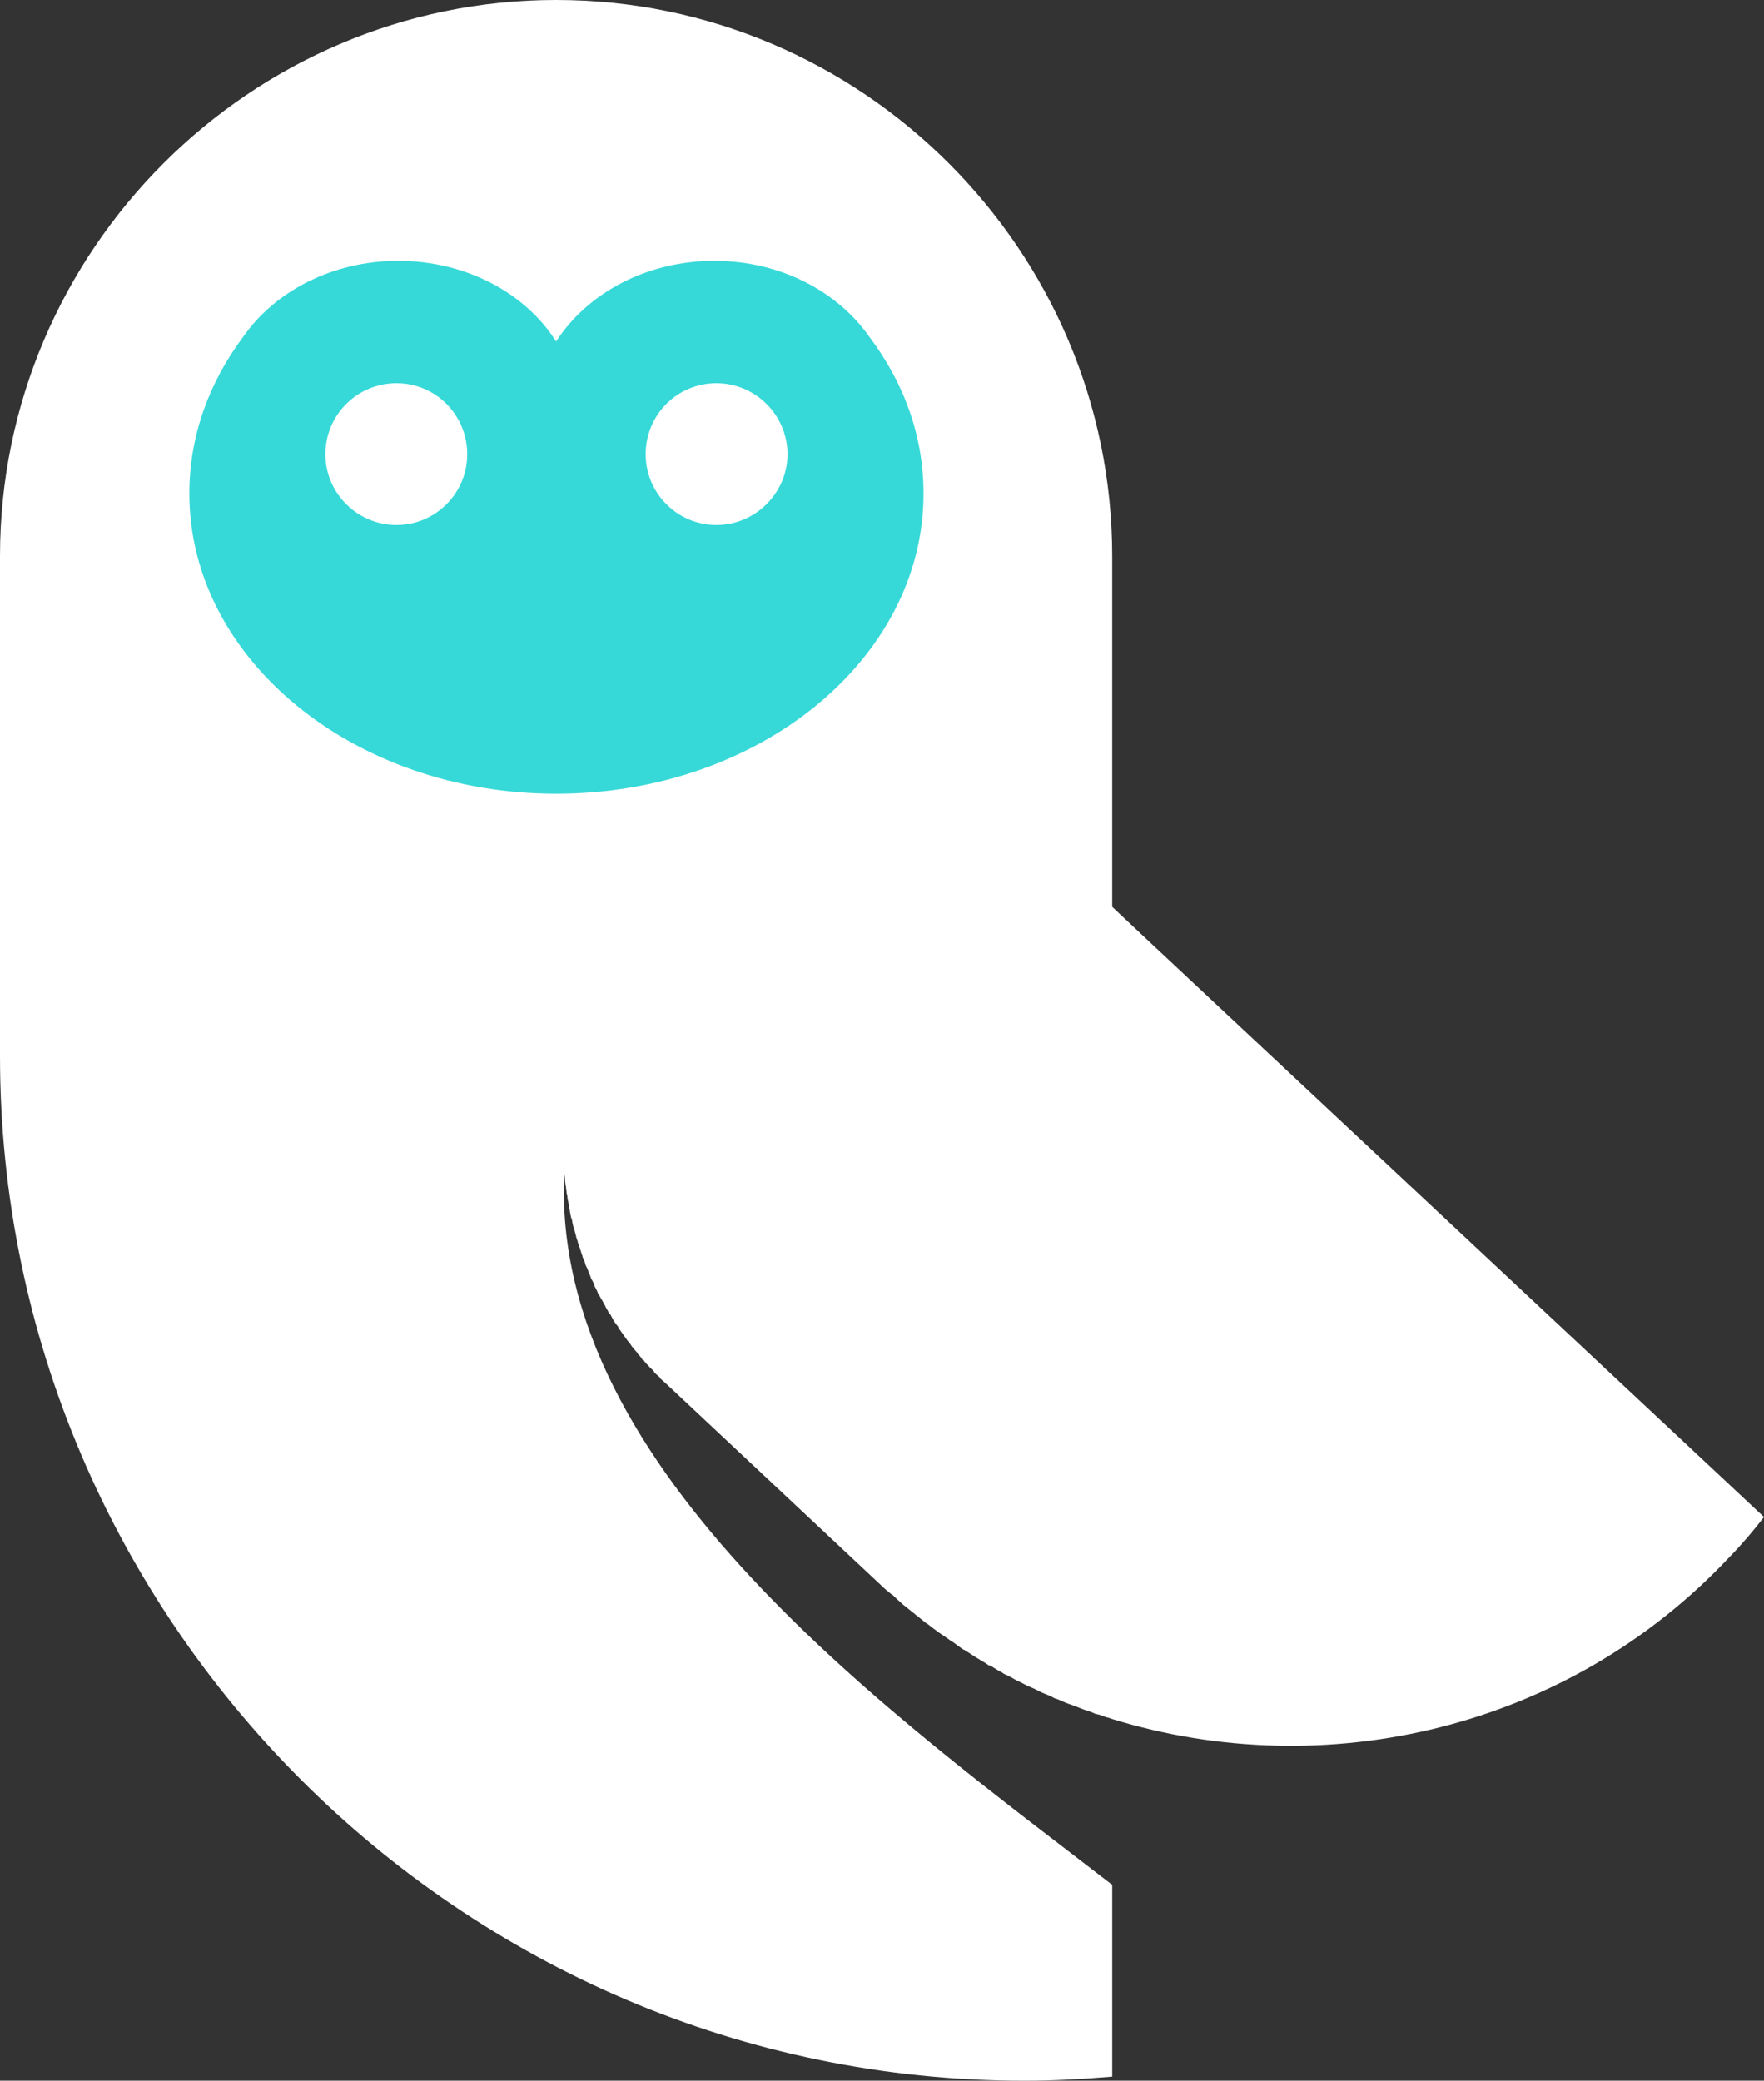 <?xml version="1.0" encoding="UTF-8"?>
<!DOCTYPE svg PUBLIC "-//W3C//DTD SVG 1.1//EN" "http://www.w3.org/Graphics/SVG/1.1/DTD/svg11.dtd">
<!-- Creator: CorelDRAW X7.4 EN Portable -->
<svg xmlns="http://www.w3.org/2000/svg" xml:space="preserve" width="5.161in" height="6.087in" version="1.1" style="shape-rendering:geometricPrecision; text-rendering:geometricPrecision; image-rendering:optimizeQuality; fill-rule:evenodd; clip-rule:evenodd"
viewBox="0 0 5161 6087"
 xmlns:xlink="http://www.w3.org/1999/xlink"
 enable-background="new 0 0 514.485 515.996">
 <rect x="0" y="0" width="5161" height="6087" fill="#333333" stroke="none"/>
 <defs>
  <style type="text/css">
   <![CDATA[
    .fil0 {fill:none}
    .fil2 {fill:#36d9d8}
    .fil1 {fill:white}
   ]]>
  </style>
 </defs>
 <g id="Layer_x0020_1">
  <rect class="fil0" width="5161" height="6075"/>
  <path class="fil1" d="M3254 6075c-84,7 -170,12 -257,12l0 0c-1648,0 -2997,-1349 -2997,-2998l0 -1195 0 -267c0,-895 733,-1627 1627,-1627l0 0c895,0 1627,732 1627,1627l0 267 0 759 115 108 1792 1677c-31,40 -63,78 -99,115l0 0c-473,506 -1184,668 -1808,476l0 0 0 0 -8 -3c-10,-2 -22,-7 -31,-10l-10 -2c-10,-5 -22,-9 -32,-12l-8 -3c-10,-4 -20,-8 -31,-12l-9 -3c-11,-4 -21,-9 -31,-13l-9 -3c-10,-6 -21,-10 -31,-14l-9 -4c-10,-5 -19,-10 -31,-15l-6 -2c-11,-6 -22,-12 -34,-17l-5 -3c-10,-6 -22,-12 -33,-17l-4 -3c-12,-6 -23,-13 -34,-20l-5 -1c-11,-8 -21,-13 -32,-20l-5 -3c-11,-7 -22,-14 -34,-22l-3 -1c-11,-7 -22,-16 -32,-23l-3 -1c-11,-9 -23,-16 -34,-24l-3 -2c-11,-8 -23,-17 -33,-25l-1 0c-12,-9 -23,-19 -34,-27l-2 -2c-11,-8 -22,-18 -34,-27l0 0c-11,-10 -23,-20 -32,-30l-3 -1c-10,-8 -22,-18 -32,-28l-513 -481 -113 -106c-7,-6 -13,-12 -19,-17l0 -2c-5,-4 -11,-10 -17,-15l0 -2c-5,-6 -11,-11 -15,-15l-2 -3c-6,-5 -10,-10 -14,-16l-3 -1c-4,-6 -8,-12 -14,-17l0 -2c-6,-6 -10,-11 -14,-17l-2 -1c-4,-6 -8,-13 -14,-19l0 0c-9,-13 -18,-25 -27,-38l0 -2c-4,-5 -9,-11 -13,-18l-1 -1c-3,-6 -7,-13 -10,-19l-2 -1c-4,-6 -7,-13 -11,-19l0 -1c-4,-7 -7,-13 -11,-20l0 0c-5,-7 -7,-14 -12,-20l0 -1c-3,-8 -7,-15 -10,-20l0 -2 0 0c-2,-5 -5,-13 -10,-20l0 -1c-2,-7 -5,-13 -8,-20l0 -1c-3,-8 -6,-13 -9,-20l0 -2c-2,-7 -5,-13 -8,-20l0 -2c-3,-6 -4,-13 -7,-20l0 -2c-3,-5 -5,-13 -7,-20l0 -1c-3,-7 -5,-14 -6,-21l-1 -2c-2,-7 -3,-14 -6,-21l0 0c-2,-7 -3,-14 -4,-21l-2 -3c-1,-6 -3,-13 -4,-20l0 -3c-2,-6 -3,-13 -4,-20l0 -3c-2,-5 -3,-13 -3,-18l-2 -5c0,-5 -1,-12 -2,-18l0 -3c-2,-7 -2,-14 -3,-20l0 -3c0,-7 -2,-14 -2,-21l0 0c-44,877 978,1602 1603,2085l0 561 0 0z"/>
  <path class="fil2" d="M1165 763c199,0 373,95 462,236 91,-141 264,-236 463,-236 194,0 361,90 454,223 101,134 158,290 158,458 0,484 -481,878 -1075,878 -592,0 -1073,-394 -1073,-878 0,-168 57,-324 157,-458 92,-133 261,-223 454,-223l0 0z"/>
  <path class="fil1" d="M1160 1121c115,0 207,93 207,208 0,113 -92,207 -207,207 -115,0 -208,-94 -208,-207 0,-115 93,-208 208,-208zm936 0c114,0 208,93 208,208 0,113 -94,207 -208,207 -115,0 -207,-94 -207,-207 0,-115 92,-208 207,-208z"/>
 </g>
</svg>
